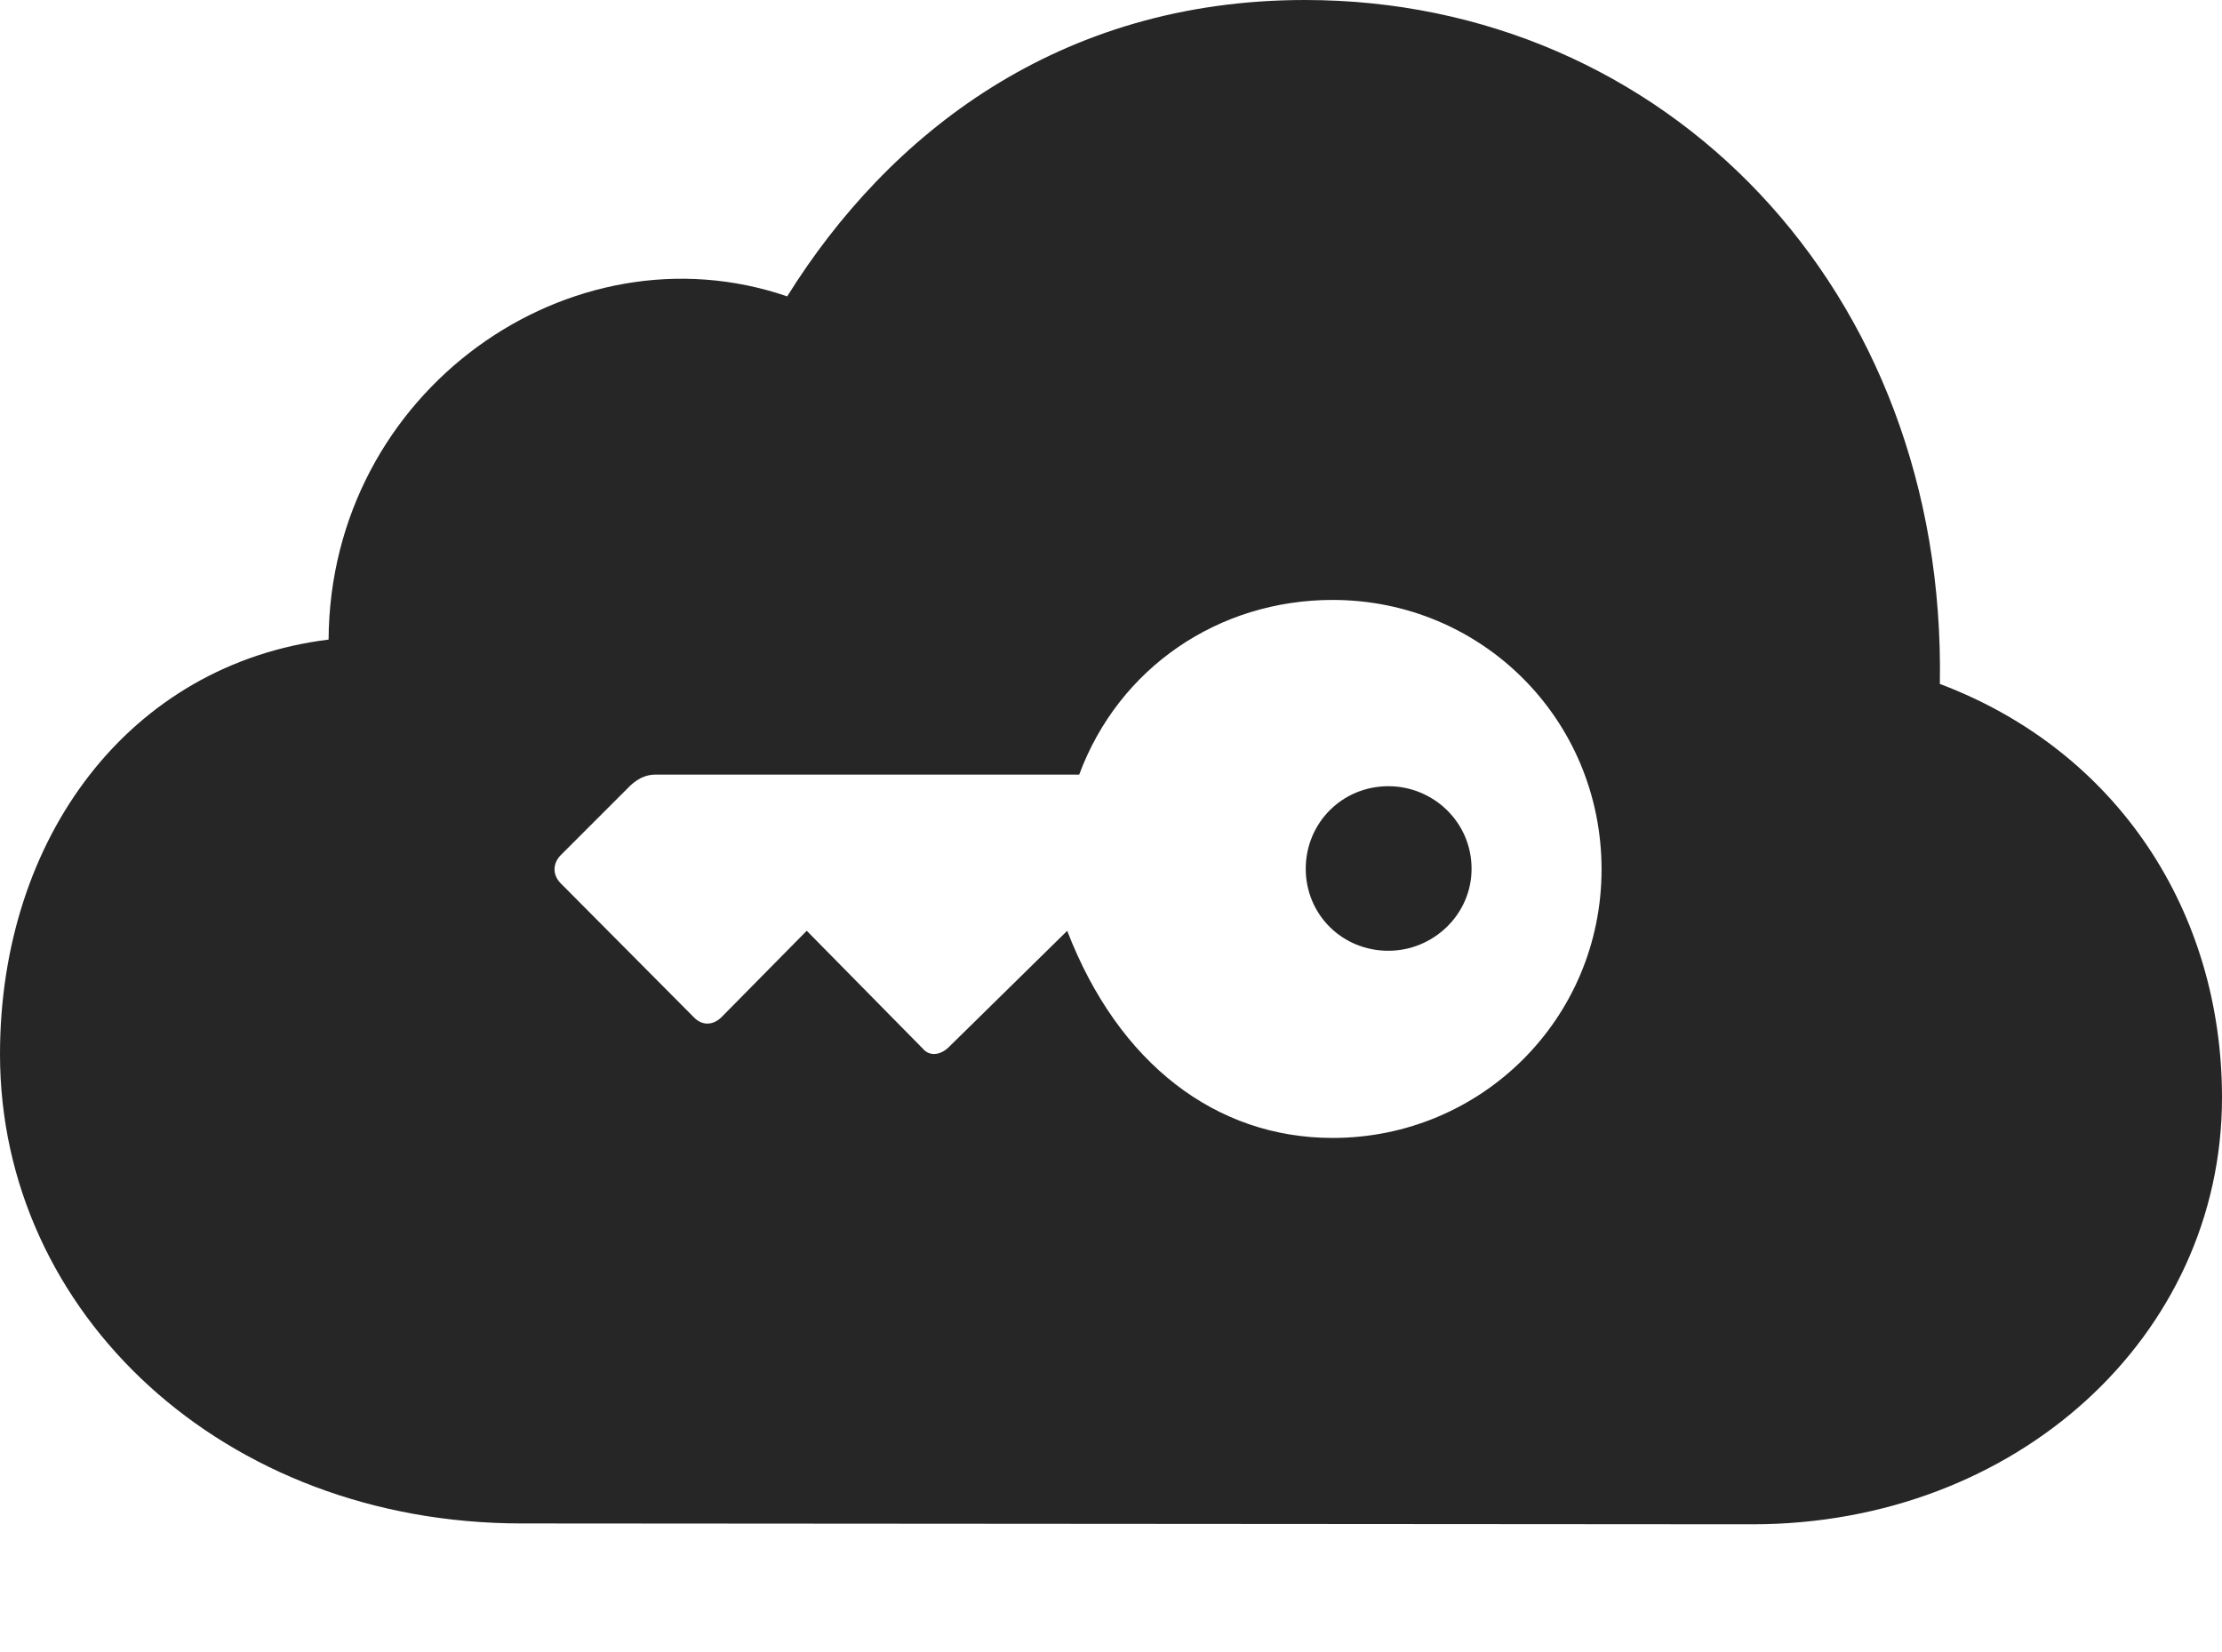 <?xml version="1.0" encoding="UTF-8"?>
<!--Generator: Apple Native CoreSVG 232.5-->
<!DOCTYPE svg
PUBLIC "-//W3C//DTD SVG 1.1//EN"
       "http://www.w3.org/Graphics/SVG/1.1/DTD/svg11.dtd">
<svg version="1.1" xmlns="http://www.w3.org/2000/svg" xmlns:xlink="http://www.w3.org/1999/xlink" width="119.848" height="89.099">
 <g>
  <rect height="89.099" opacity="0" width="119.848" x="0" y="0"/>
  <path d="M104.63 36.895C114.272 40.535 119.848 49.255 119.848 59.207C119.848 72.074 108.763 82.23 94.517 82.23L28.143 82.184C12.049 82.184 0 70.835 0 56.873C0 45.216 6.96 35.837 17.723 34.503C17.801 21.074 30.796 11.988 42.459 15.988C47.91 7.247 57.092 0 70.385 0C89.795 0 105 15.602 104.63 36.895ZM58.209 41.786L35.378 41.786C34.917 41.786 34.477 41.933 34.001 42.376L30.216 46.161C29.825 46.585 29.791 47.166 30.216 47.624L37.441 54.895C37.869 55.326 38.431 55.326 38.893 54.895L43.513 50.211L49.781 56.577C50.127 56.989 50.708 56.94 51.169 56.494L57.562 50.214C60.334 57.398 65.602 61.387 71.877 61.387C79.906 61.387 86.383 54.943 86.383 46.9C86.383 38.808 79.921 32.364 71.877 32.364C65.73 32.364 60.349 36.014 58.209 41.786ZM79.372 46.866C79.372 49.33 77.314 51.29 74.885 51.29C72.384 51.29 70.428 49.33 70.428 46.866C70.428 44.403 72.384 42.413 74.885 42.413C77.314 42.413 79.372 44.354 79.372 46.866Z" fill="#000000" fill-opacity="0.85"/>
 </g>
</svg>
